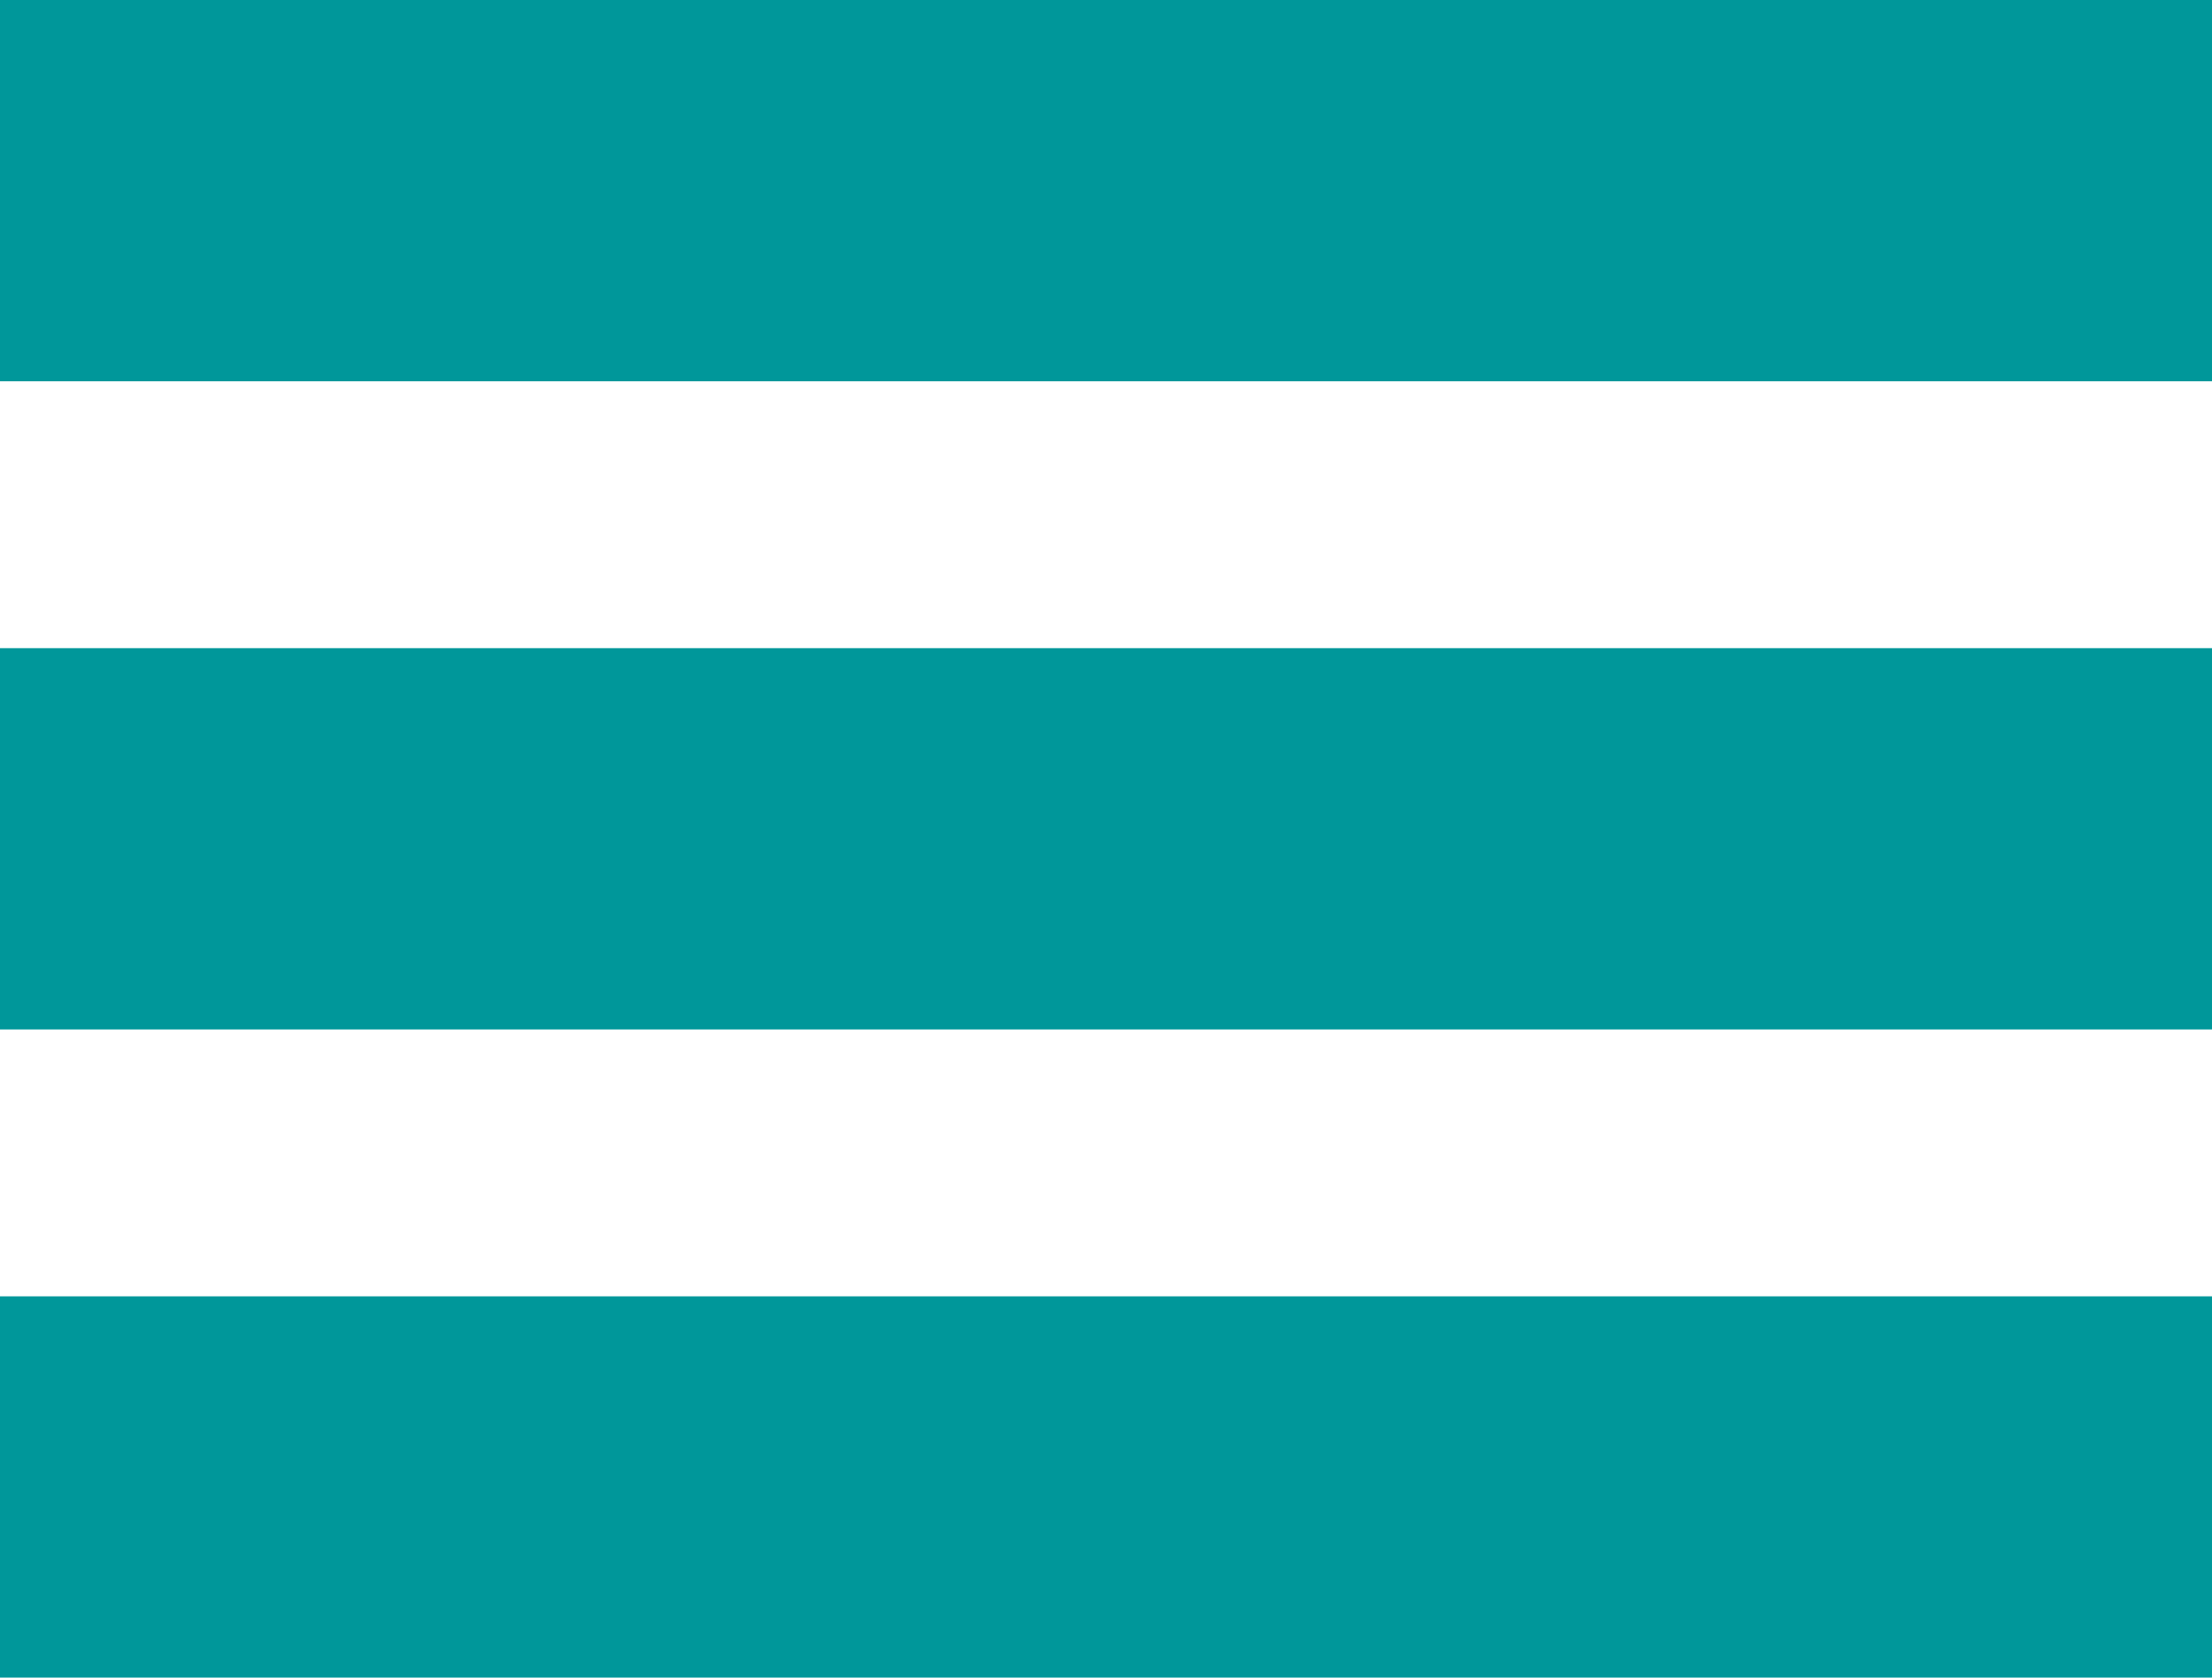 <?xml version="1.0" encoding="UTF-8"?>
<svg width="29px" height="22px" viewBox="0 0 29 22" version="1.1" xmlns="http://www.w3.org/2000/svg" xmlns:xlink="http://www.w3.org/1999/xlink">
    <!-- Generator: Sketch 57.1 (83088) - https://sketch.com -->
    <title>menu</title>
    <desc>Created with Sketch.</desc>
    <g id="INFO-GENERALES" stroke="none" stroke-width="1" fill="none" fill-rule="evenodd">
        <g id="UI-CDM-MR-----INFO-GENERALES" transform="translate(-19, -40)" fill="#00979A" fill-rule="nonzero">
            <g id="menu" transform="translate(19, 40)">
                <rect id="Rectangle" x="0" y="0" width="29" height="5"></rect>
                <rect id="Rectangle" x="0" y="8.5" width="29" height="5"></rect>
                <rect id="Rectangle" x="0" y="17" width="29" height="5"></rect>
            </g>
        </g>
    </g>
</svg>
